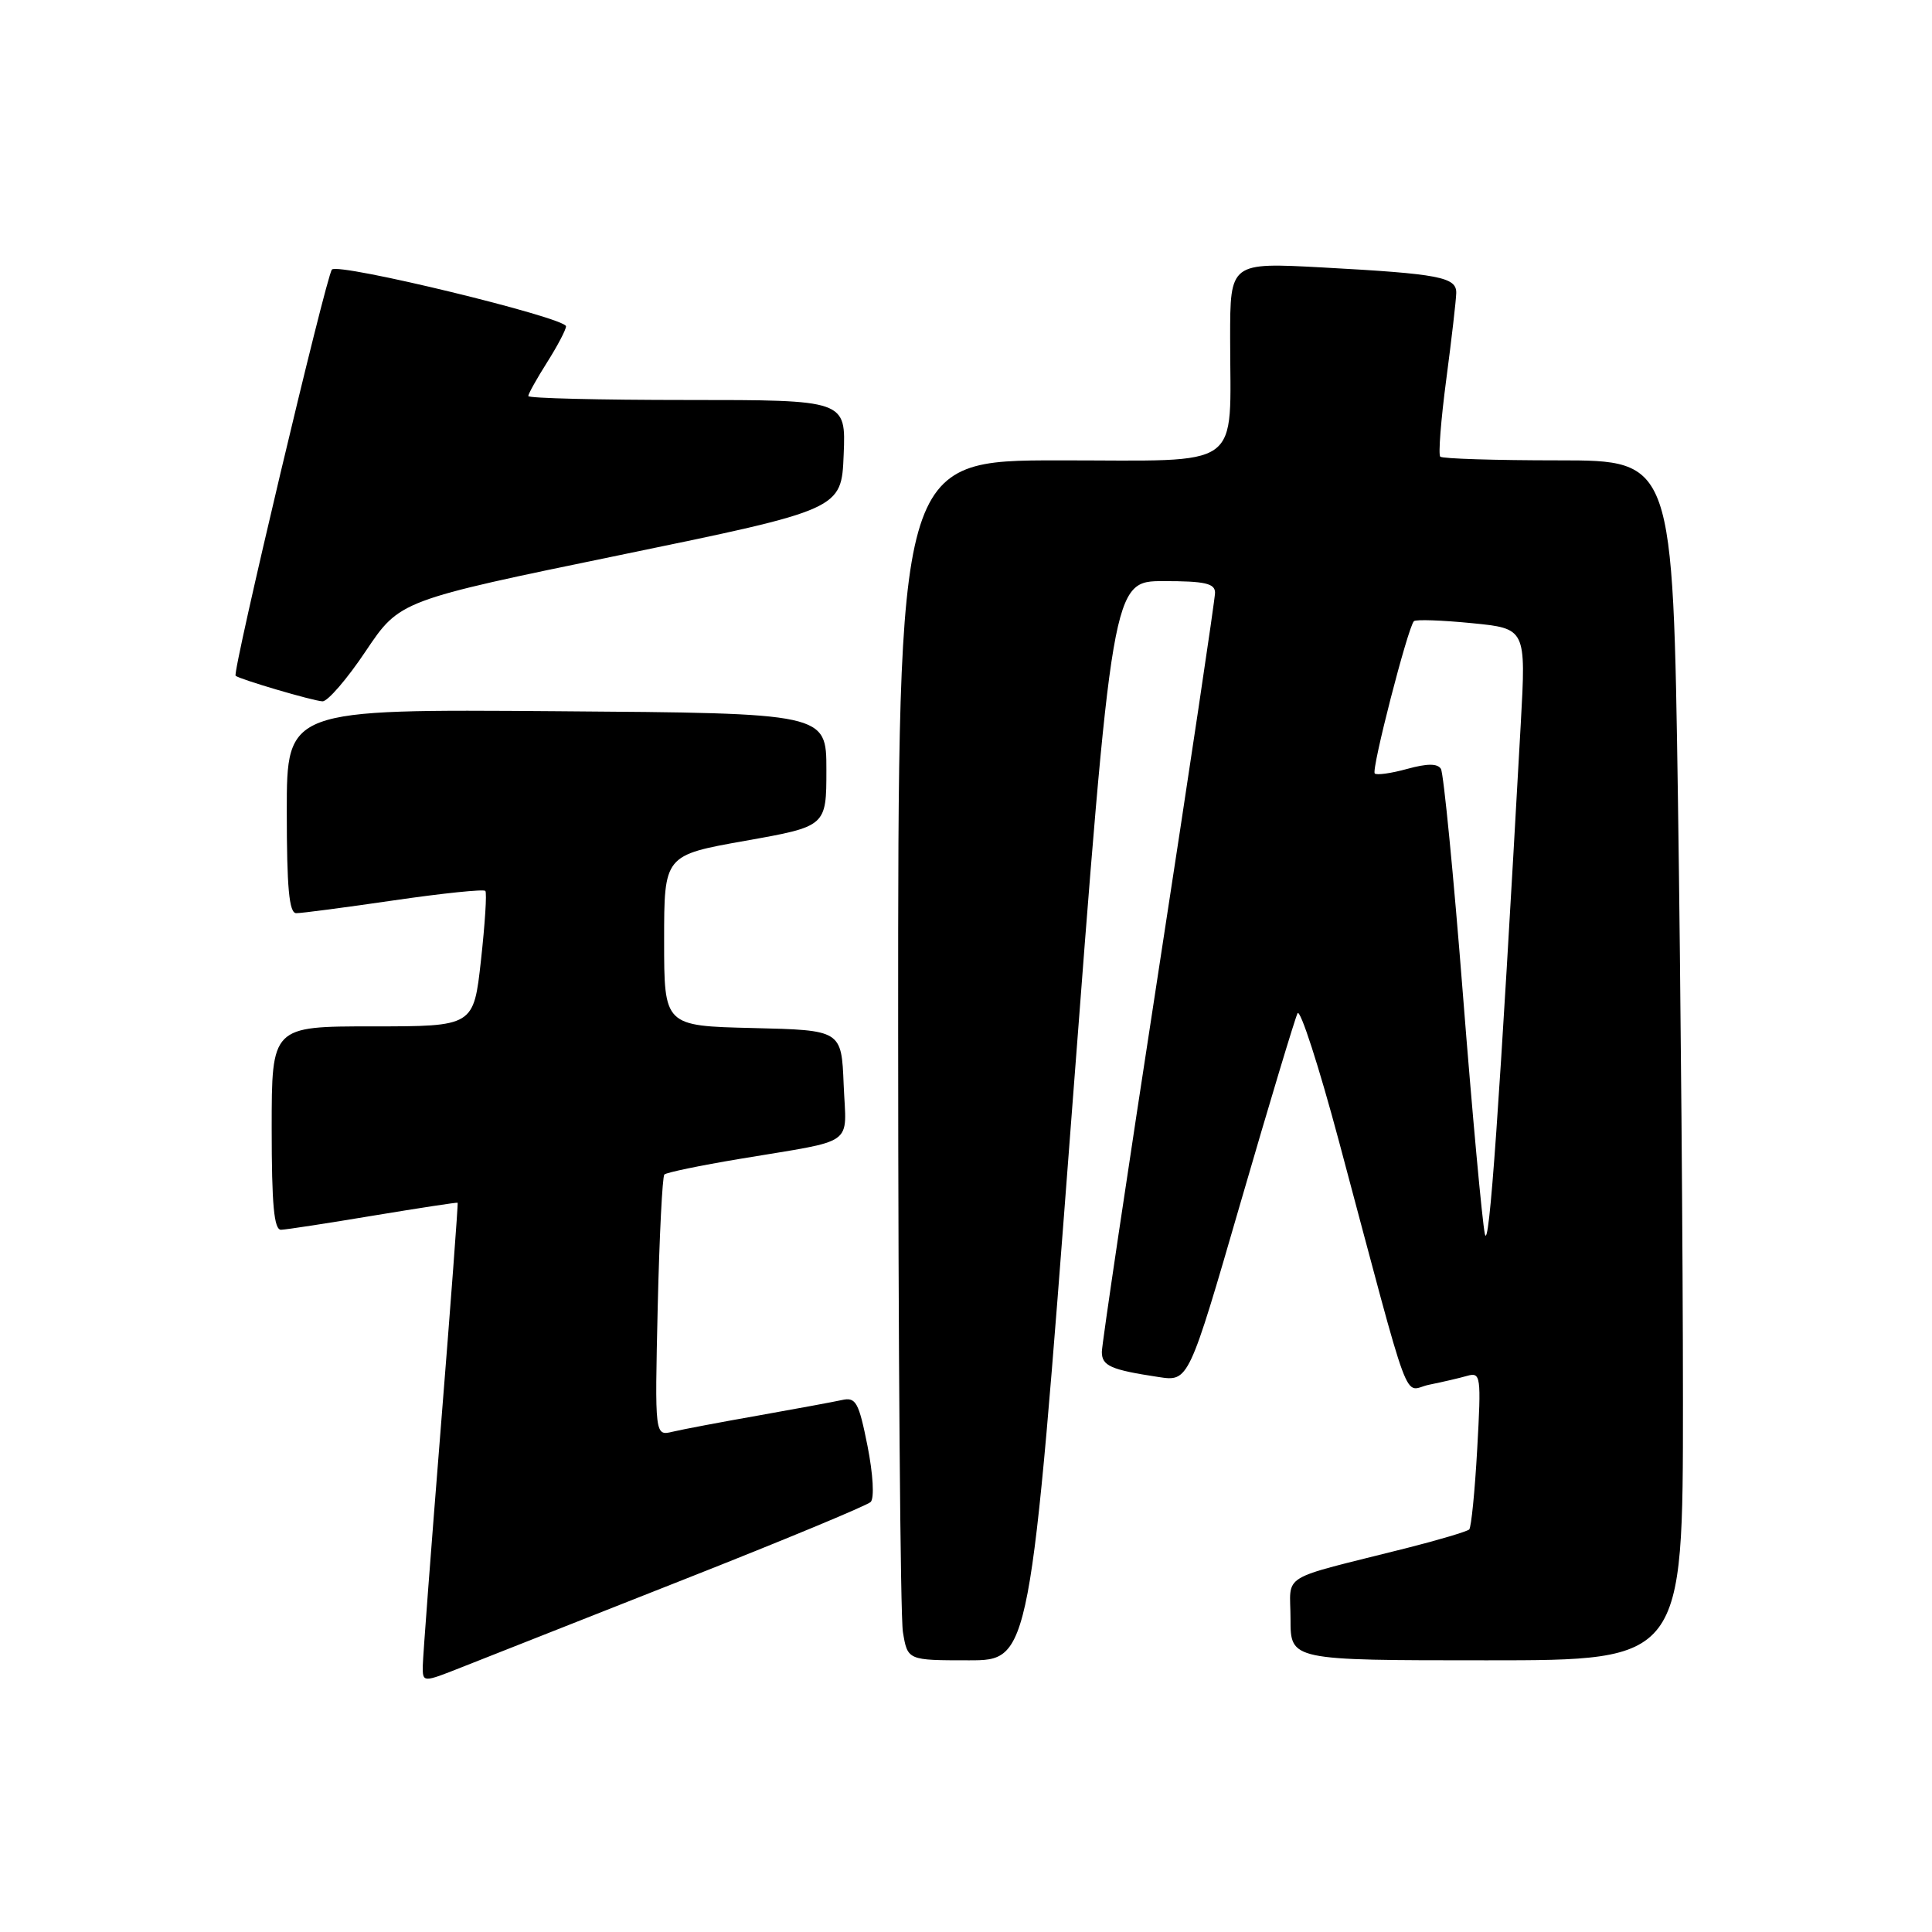 <?xml version="1.0" encoding="UTF-8" standalone="no"?>
<!DOCTYPE svg PUBLIC "-//W3C//DTD SVG 1.1//EN" "http://www.w3.org/Graphics/SVG/1.1/DTD/svg11.dtd" >
<svg xmlns="http://www.w3.org/2000/svg" xmlns:xlink="http://www.w3.org/1999/xlink" version="1.1" viewBox="0 0 256 256">
 <g >
 <path fill="currentColor"
d=" M 90.50 209.34 C 103.70 204.14 114.89 199.49 115.37 199.02 C 115.87 198.52 115.69 195.34 114.95 191.60 C 113.79 185.79 113.41 185.10 111.57 185.51 C 110.43 185.76 105.45 186.68 100.50 187.56 C 95.55 188.43 90.43 189.40 89.13 189.71 C 86.76 190.28 86.76 190.28 87.15 173.20 C 87.37 163.81 87.77 155.90 88.03 155.63 C 88.30 155.36 92.79 154.43 98.01 153.56 C 113.65 150.94 112.13 152.03 111.79 143.72 C 111.50 136.50 111.50 136.50 99.75 136.22 C 88.00 135.94 88.00 135.94 88.00 124.63 C 88.00 113.32 88.00 113.32 98.75 111.41 C 109.50 109.50 109.50 109.50 109.50 102.00 C 109.50 94.50 109.50 94.50 73.75 94.24 C 38.00 93.97 38.00 93.97 38.00 107.49 C 38.00 117.63 38.31 121.00 39.25 121.00 C 39.94 121.01 45.77 120.24 52.21 119.30 C 58.66 118.36 64.10 117.80 64.31 118.05 C 64.53 118.30 64.26 122.44 63.73 127.25 C 62.76 136.00 62.76 136.00 49.38 136.00 C 36.00 136.00 36.00 136.00 36.00 149.50 C 36.00 159.66 36.31 162.99 37.25 162.95 C 37.94 162.93 43.45 162.08 49.50 161.07 C 55.55 160.07 60.56 159.30 60.64 159.37 C 60.72 159.44 59.72 172.78 58.42 189.00 C 57.12 205.22 56.04 219.51 56.02 220.74 C 56.00 222.97 56.00 222.97 61.25 220.89 C 64.14 219.74 77.30 214.55 90.50 209.34 Z  M 141.94 148.50 C 147.38 77.00 147.38 77.00 154.19 77.00 C 159.65 77.00 161.00 77.30 161.00 78.54 C 161.00 79.38 157.62 101.97 153.50 128.73 C 149.38 155.49 146.00 178.17 146.00 179.13 C 146.00 180.98 147.16 181.50 153.50 182.46 C 157.50 183.08 157.50 183.08 164.40 159.29 C 168.20 146.20 171.59 134.95 171.93 134.27 C 172.27 133.60 174.75 141.25 177.43 151.27 C 187.30 188.18 185.82 184.19 189.38 183.48 C 191.10 183.13 193.36 182.61 194.40 182.31 C 196.21 181.80 196.28 182.29 195.74 191.96 C 195.43 197.57 194.95 202.38 194.68 202.66 C 194.40 202.93 190.65 204.05 186.34 205.14 C 169.13 209.48 171.00 208.34 171.00 214.54 C 171.00 220.00 171.00 220.00 197.00 220.00 C 223.00 220.00 223.00 220.00 223.00 185.66 C 223.00 166.78 222.70 131.00 222.34 106.16 C 221.67 61.00 221.67 61.00 206.50 61.00 C 198.16 61.00 191.11 60.78 190.84 60.51 C 190.57 60.24 190.93 55.63 191.64 50.26 C 192.35 44.89 192.94 39.75 192.96 38.83 C 193.01 36.72 190.72 36.28 175.25 35.44 C 163.00 34.78 163.00 34.78 163.00 44.76 C 163.00 62.51 165.11 61.00 140.38 61.00 C 119.00 61.00 119.00 61.00 119.01 136.75 C 119.02 178.41 119.30 214.19 119.64 216.25 C 120.26 220.00 120.26 220.00 128.38 220.00 C 136.50 220.00 136.50 220.00 141.94 148.50 Z  M 48.46 86.28 C 52.97 79.56 52.97 79.56 82.24 73.53 C 111.50 67.50 111.50 67.50 111.79 60.25 C 112.09 53.00 112.09 53.00 91.04 53.00 C 79.47 53.00 70.00 52.77 70.00 52.48 C 70.00 52.19 71.12 50.18 72.50 48.00 C 73.88 45.82 75.00 43.68 75.00 43.24 C 75.00 42.10 44.81 34.77 43.98 35.72 C 43.22 36.58 30.76 89.10 31.22 89.54 C 31.69 89.99 41.41 92.86 42.73 92.93 C 43.40 92.97 45.99 89.98 48.46 86.28 Z  M 196.75 163.50 C 196.40 161.85 195.08 147.55 193.84 131.72 C 192.60 115.89 191.28 102.46 190.93 101.88 C 190.47 101.15 189.13 101.15 186.44 101.89 C 184.34 102.47 182.41 102.74 182.16 102.49 C 181.68 102.02 186.55 83.12 187.35 82.31 C 187.60 82.06 191.05 82.18 195.01 82.57 C 202.21 83.28 202.21 83.28 201.51 95.89 C 198.66 147.02 197.32 166.09 196.75 163.50 Z "/>
</g>
</svg>